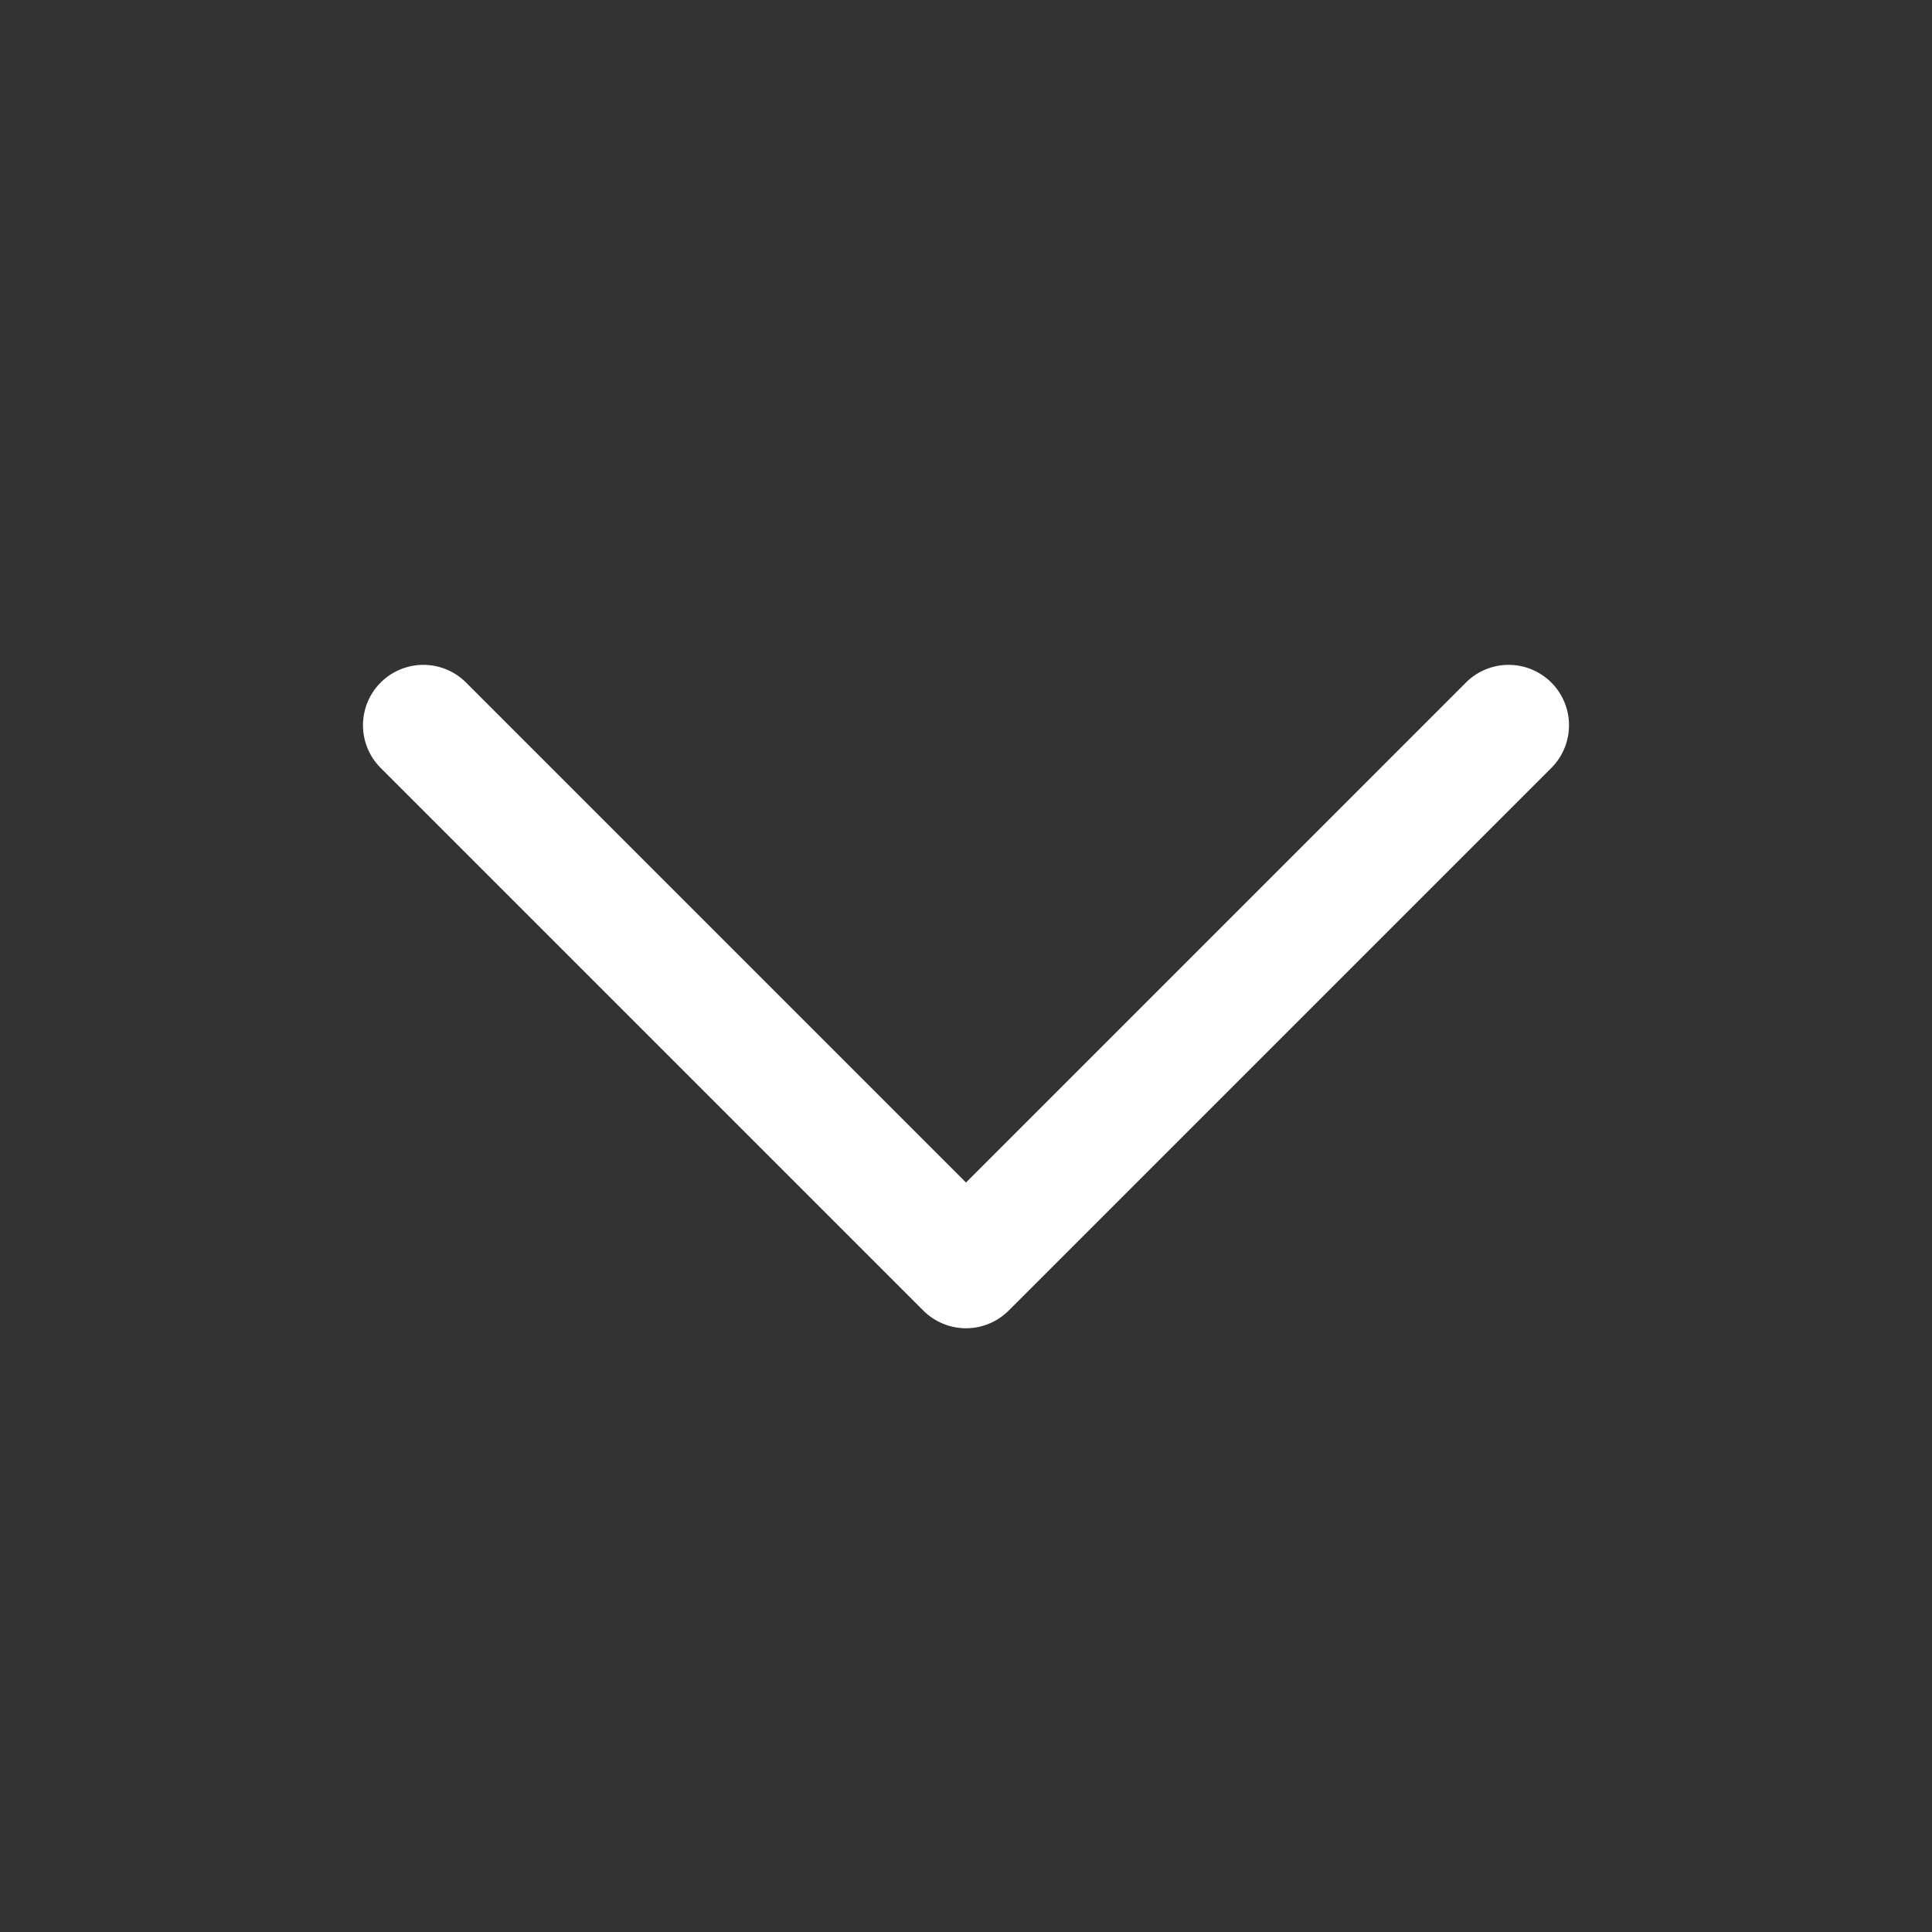 <svg xmlns="http://www.w3.org/2000/svg" viewBox="0 0 64 64"><rect x="0" y="0" width="64" height="64" fill="#333333" stroke="none"/><defs><style>.cls-1{fill:#fff;}.cls-2{fill:none;}</style></defs><title>TC</title><g id="ARTWORK"><path class="cls-1" d="M51.414,25.414l-18,18a1.999,1.999,0,0,1-2.828,0l-18-18a2,2,0,0,1,2.828-2.828L32,39.172,48.586,22.586a2,2,0,0,1,2.828,2.828Z"/></g><g id="White_space" data-name="White space"><rect class="cls-2" width="64" height="64"/></g></svg>